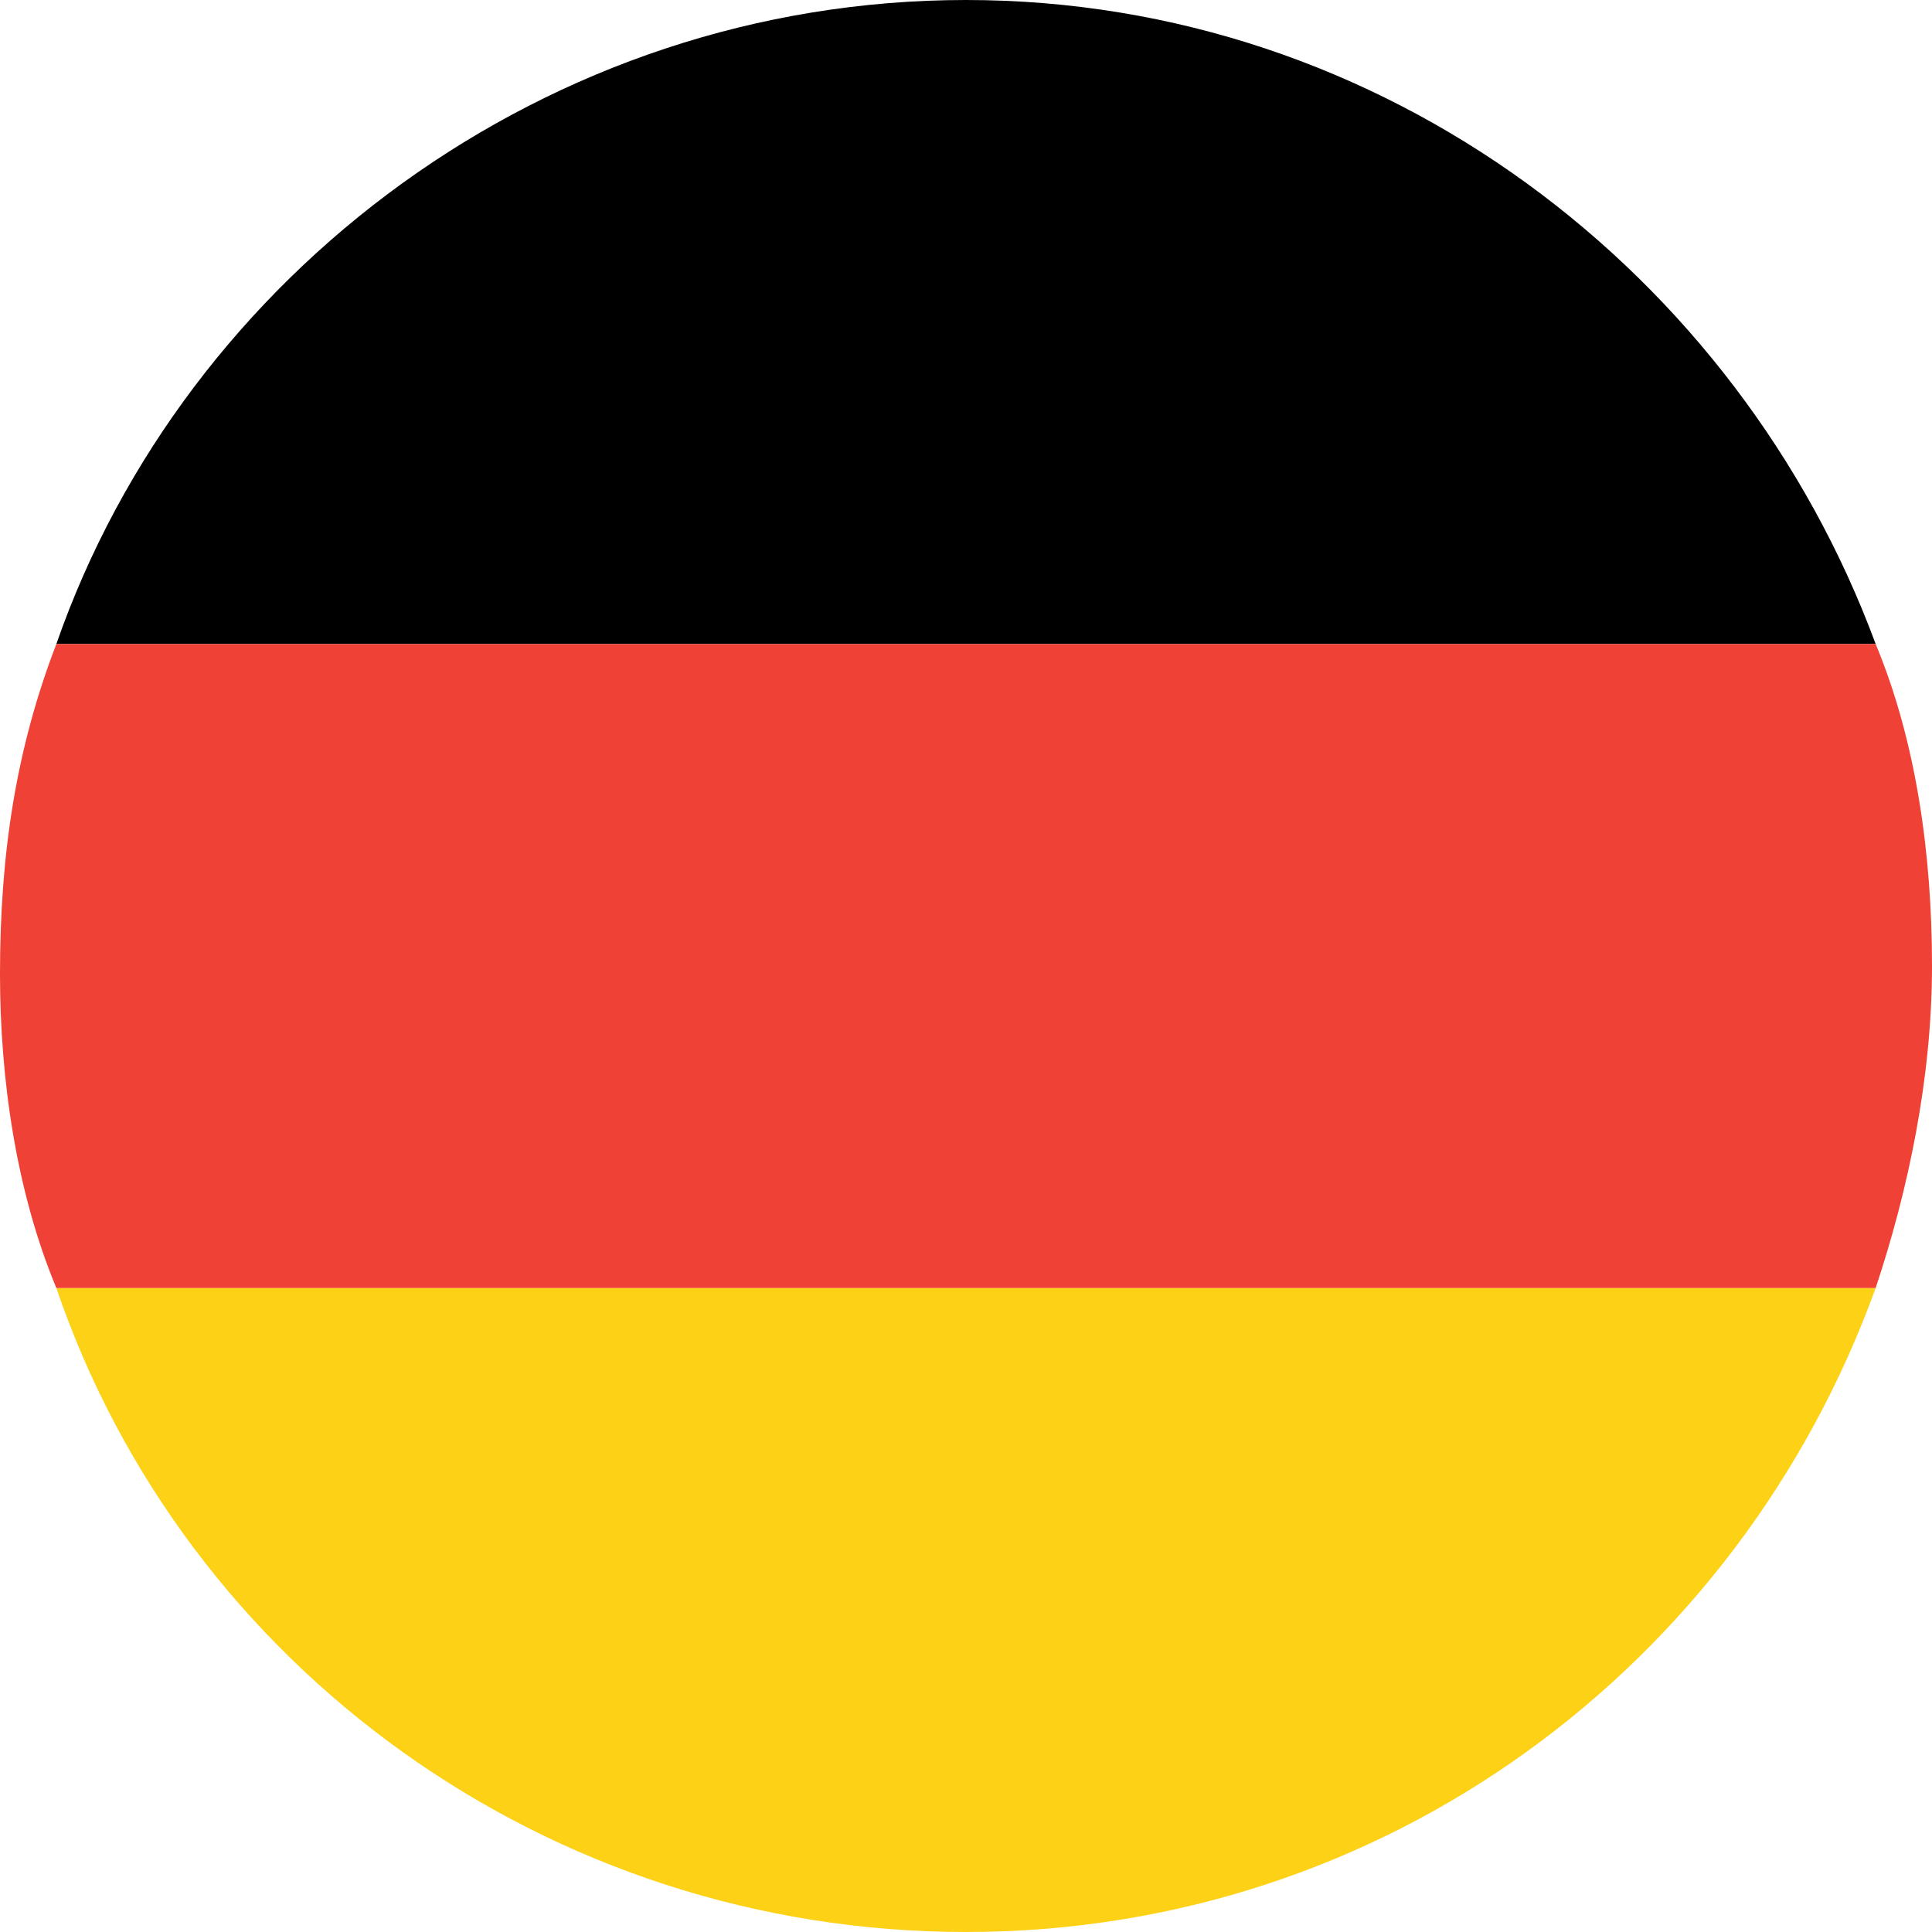 <?xml version="1.0" encoding="utf-8"?>
<!-- Generator: Adobe Illustrator 19.2.1, SVG Export Plug-In . SVG Version: 6.00 Build 0)  -->
<svg version="1.1" id="Layer_1" xmlns="http://www.w3.org/2000/svg" xmlns:xlink="http://www.w3.org/1999/xlink" x="0px" y="0px"
	 viewBox="0 0 24 24" style="enable-background:new 0 0 24 24;" xml:space="preserve">
<style type="text/css">
	.st0{fill:#FCD116;}
	.st1{fill:#EF4135;}
</style>
<g id="Germany_2_">
	<g>
		<path d="M12,0C6.8,0,2.3,3.4,0.7,8h22.6C21.6,3.4,17.2,0,12,0z"/>
		<path class="st0" d="M12,24c5.2,0,9.6-3.3,11.3-8H0.7C2.3,20.7,6.8,24,12,24z"/>
		<path class="st1" d="M0.7,16h22.6c0.4-1.2,0.7-2.6,0.7-4c0-1.4-0.2-2.8-0.7-4H0.7C0.2,9.3,0,10.6,0,12.1C0,13.4,0.2,14.8,0.7,16z"
			/>
	</g>
</g>
</svg>
